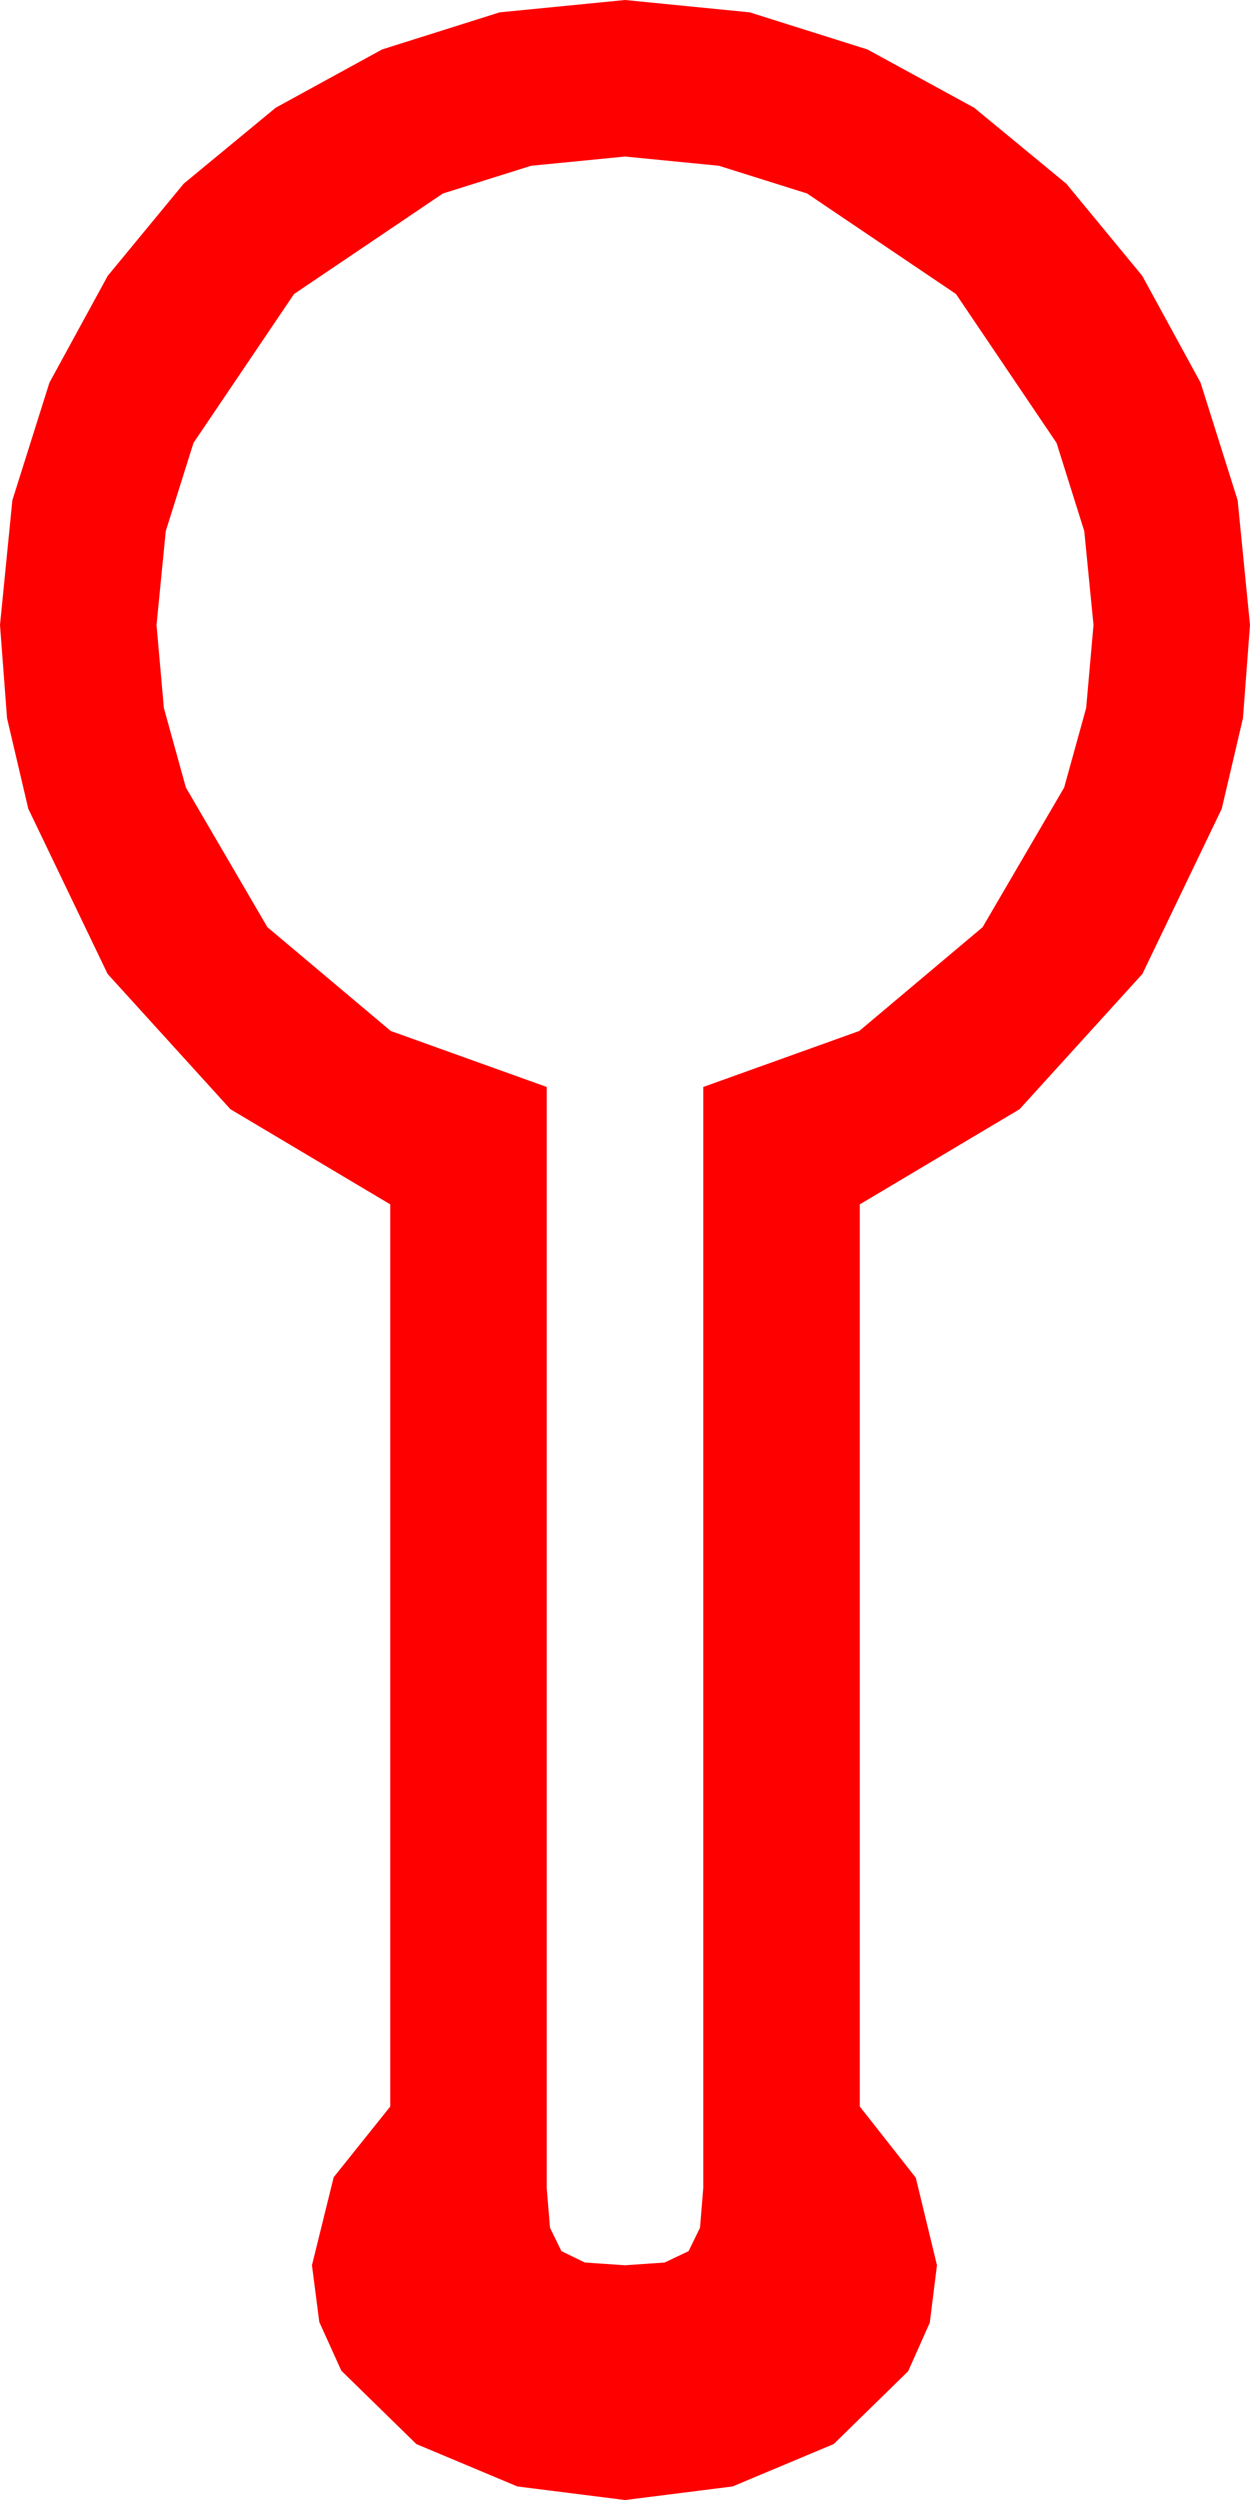 <?xml version="1.0" encoding="utf-8"?>
<!DOCTYPE svg PUBLIC "-//W3C//DTD SVG 1.1//EN" "http://www.w3.org/Graphics/SVG/1.1/DTD/svg11.dtd">
<svg width="33.691" height="67.383" xmlns="http://www.w3.org/2000/svg" xmlns:xlink="http://www.w3.org/1999/xlink" xmlns:xml="http://www.w3.org/XML/1998/namespace" version="1.1">
  <g>
    <g>
      <path style="fill:#FF0000;fill-opacity:1" d="M16.846,4.219L14.315,4.468 11.938,5.215 7.925,7.925 5.215,11.938 4.468,14.315 4.219,16.846 4.417,19.083 5.01,21.226 7.207,24.99 10.532,27.788 14.736,29.297 14.736,58.975 14.824,60.044 15.132,60.674 15.762,60.981 16.846,61.055 17.915,60.981 18.56,60.674 18.867,60.044 18.955,58.975 18.955,29.297 23.159,27.788 26.484,24.99 28.682,21.226 29.275,19.083 29.473,16.846 29.224,14.315 28.477,11.938 25.767,7.925 21.753,5.215 19.376,4.468 16.846,4.219z M16.846,0L20.208,0.333 23.379,1.333 26.257,2.904 28.74,4.951 30.787,7.434 32.358,10.312 33.358,13.484 33.691,16.846 33.501,19.358 32.93,21.797 30.791,26.25 27.48,29.897 23.174,32.461 23.174,56.777 24.683,58.696 25.254,61.055 25.06,62.604 24.478,63.911 22.471,65.874 19.746,67.017 16.846,67.383 13.945,67.017 11.221,65.874 9.199,63.896 8.606,62.585 8.408,61.055 8.994,58.682 10.518,56.777 10.518,32.461 6.211,29.897 2.9,26.25 0.762,21.797 0.19,19.358 0,16.846 0.333,13.484 1.333,10.312 2.904,7.434 4.951,4.951 7.43,2.904 10.298,1.333 13.466,0.333 16.846,0z" />
    </g>
  </g>
</svg>